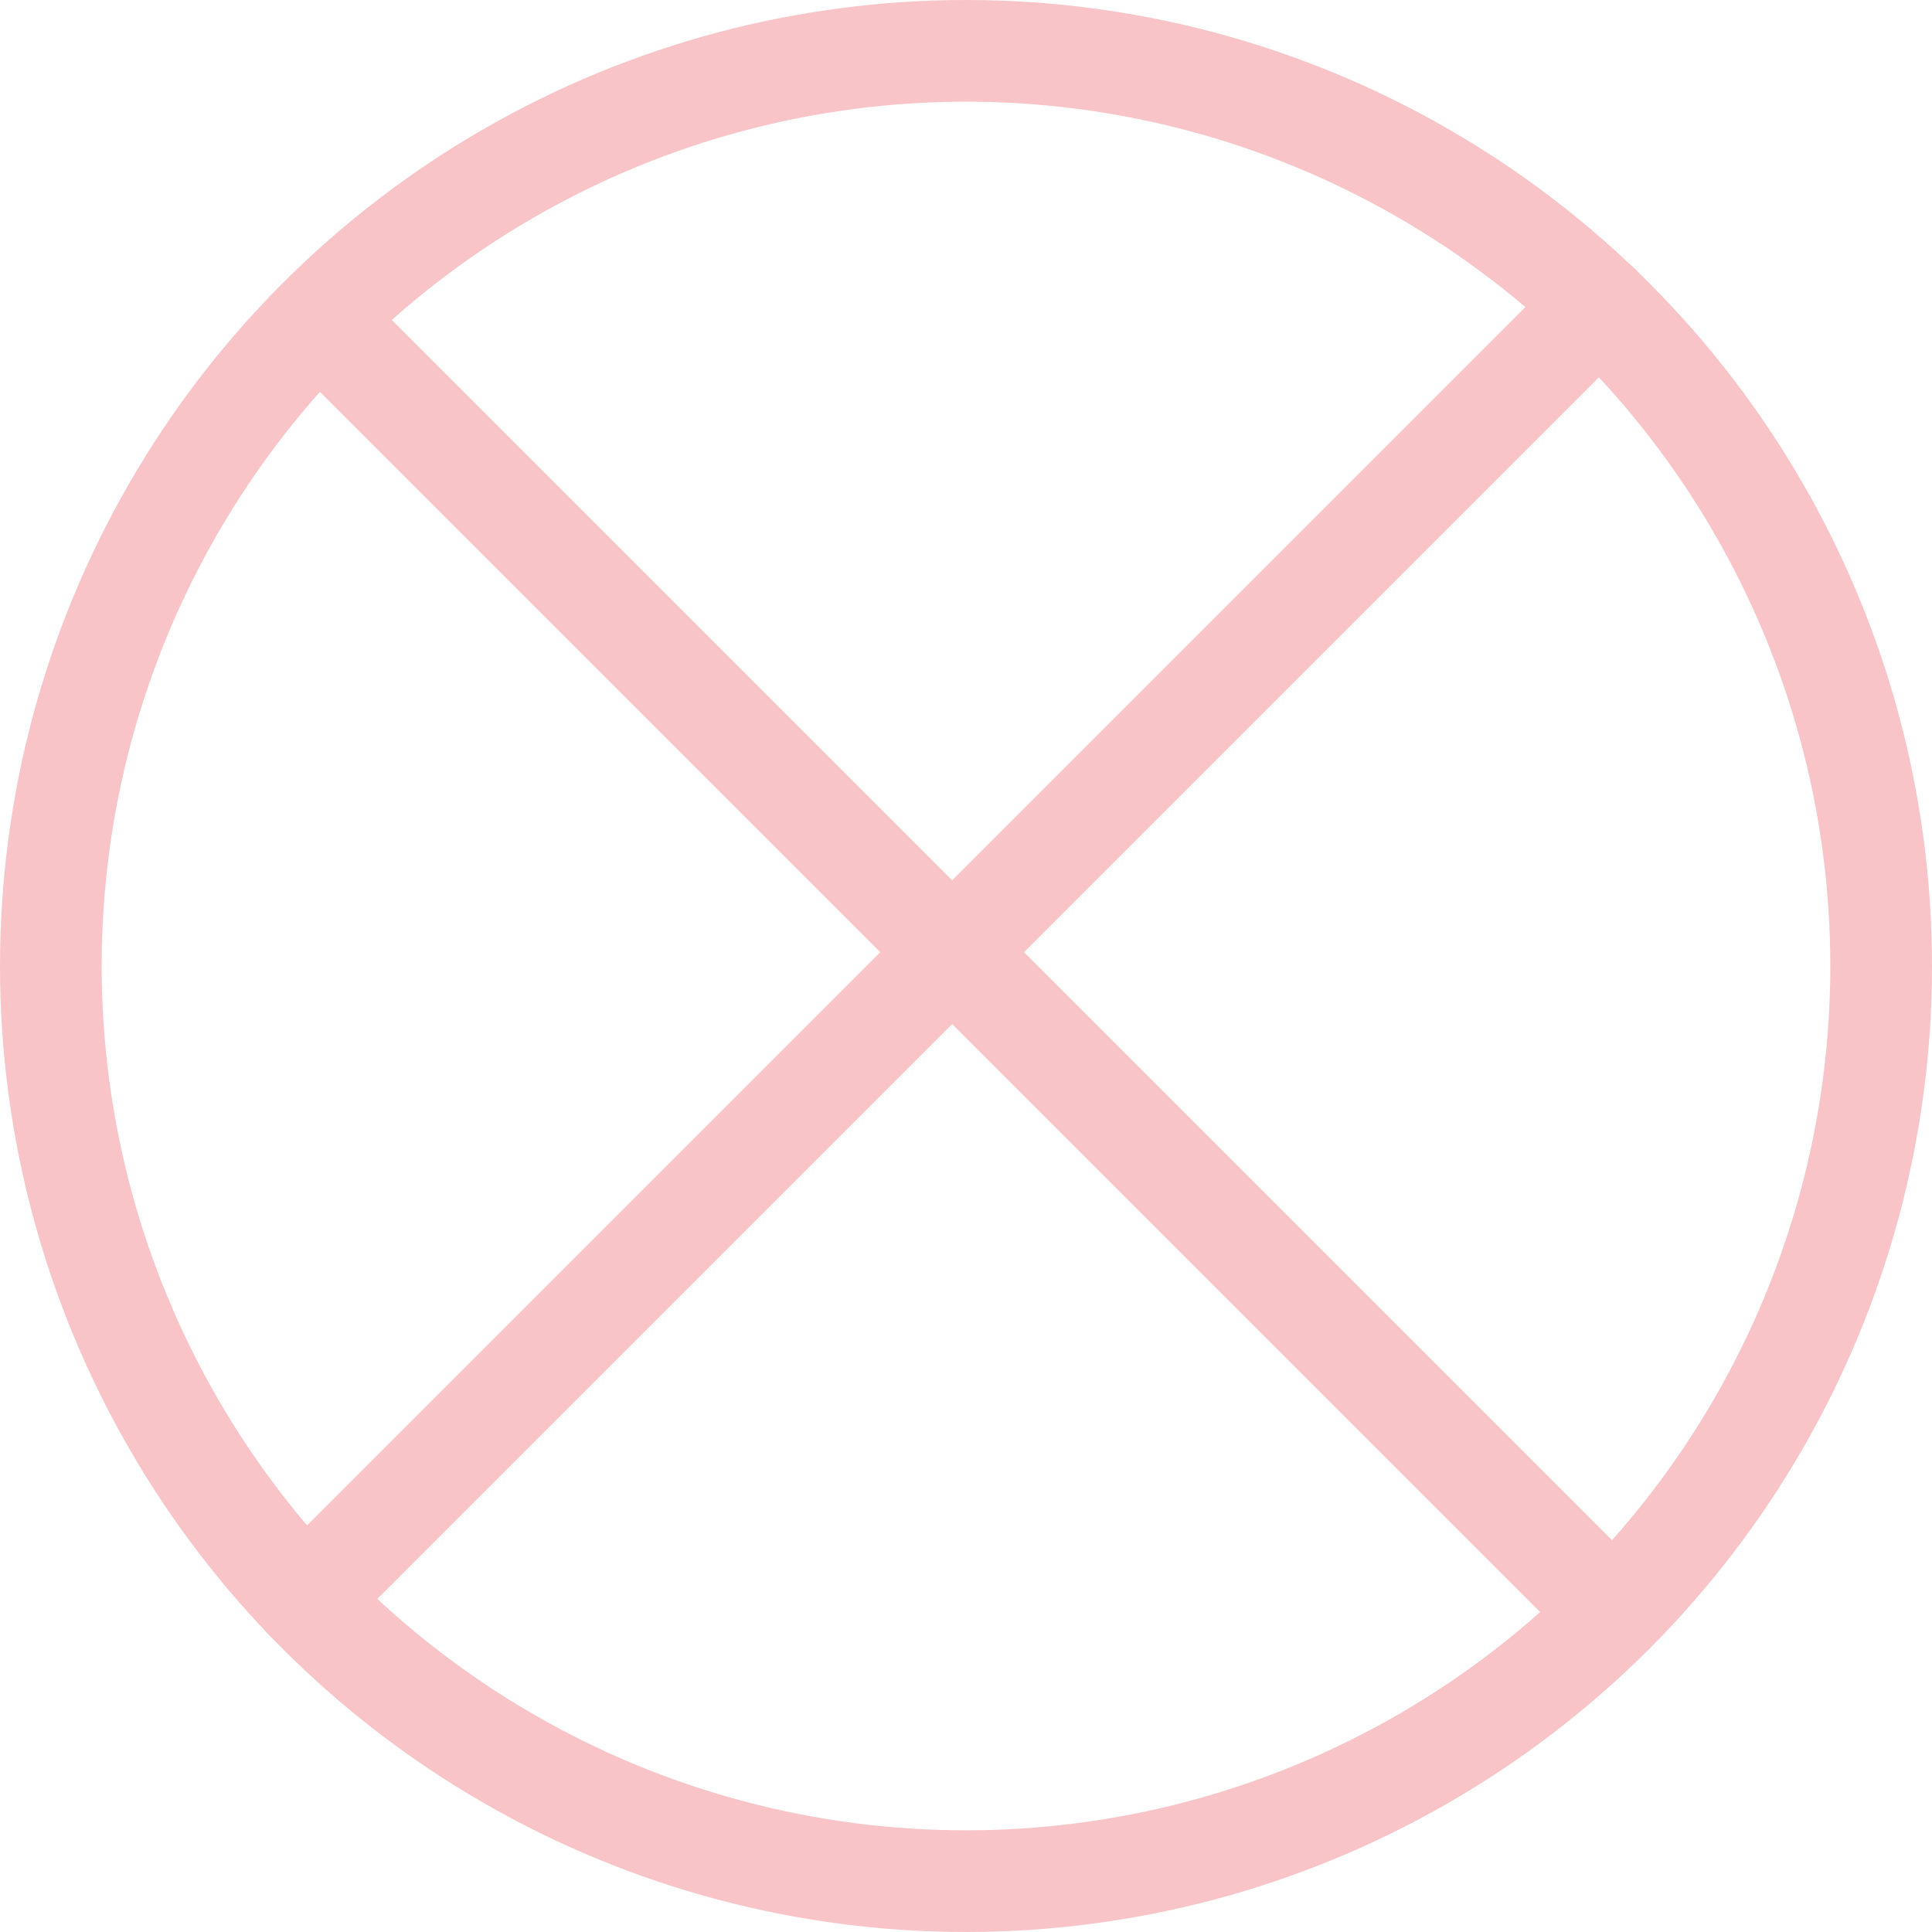 <svg width="38" height="38" viewBox="0 0 38 38" fill="none" xmlns="http://www.w3.org/2000/svg">
    <circle cx="19" cy="19" r="18" stroke="#F8C4C8" stroke-width="2"/>
    <line x1="6" y1="31.456" x2="31.456" y2="6" stroke="#F8C4C8" stroke-width="2" stroke-linecap="round"/>
    <path d="M6.5 6.5L31 31" stroke="#F8C4C8" stroke-width="2" stroke-linecap="round"/>
</svg>
